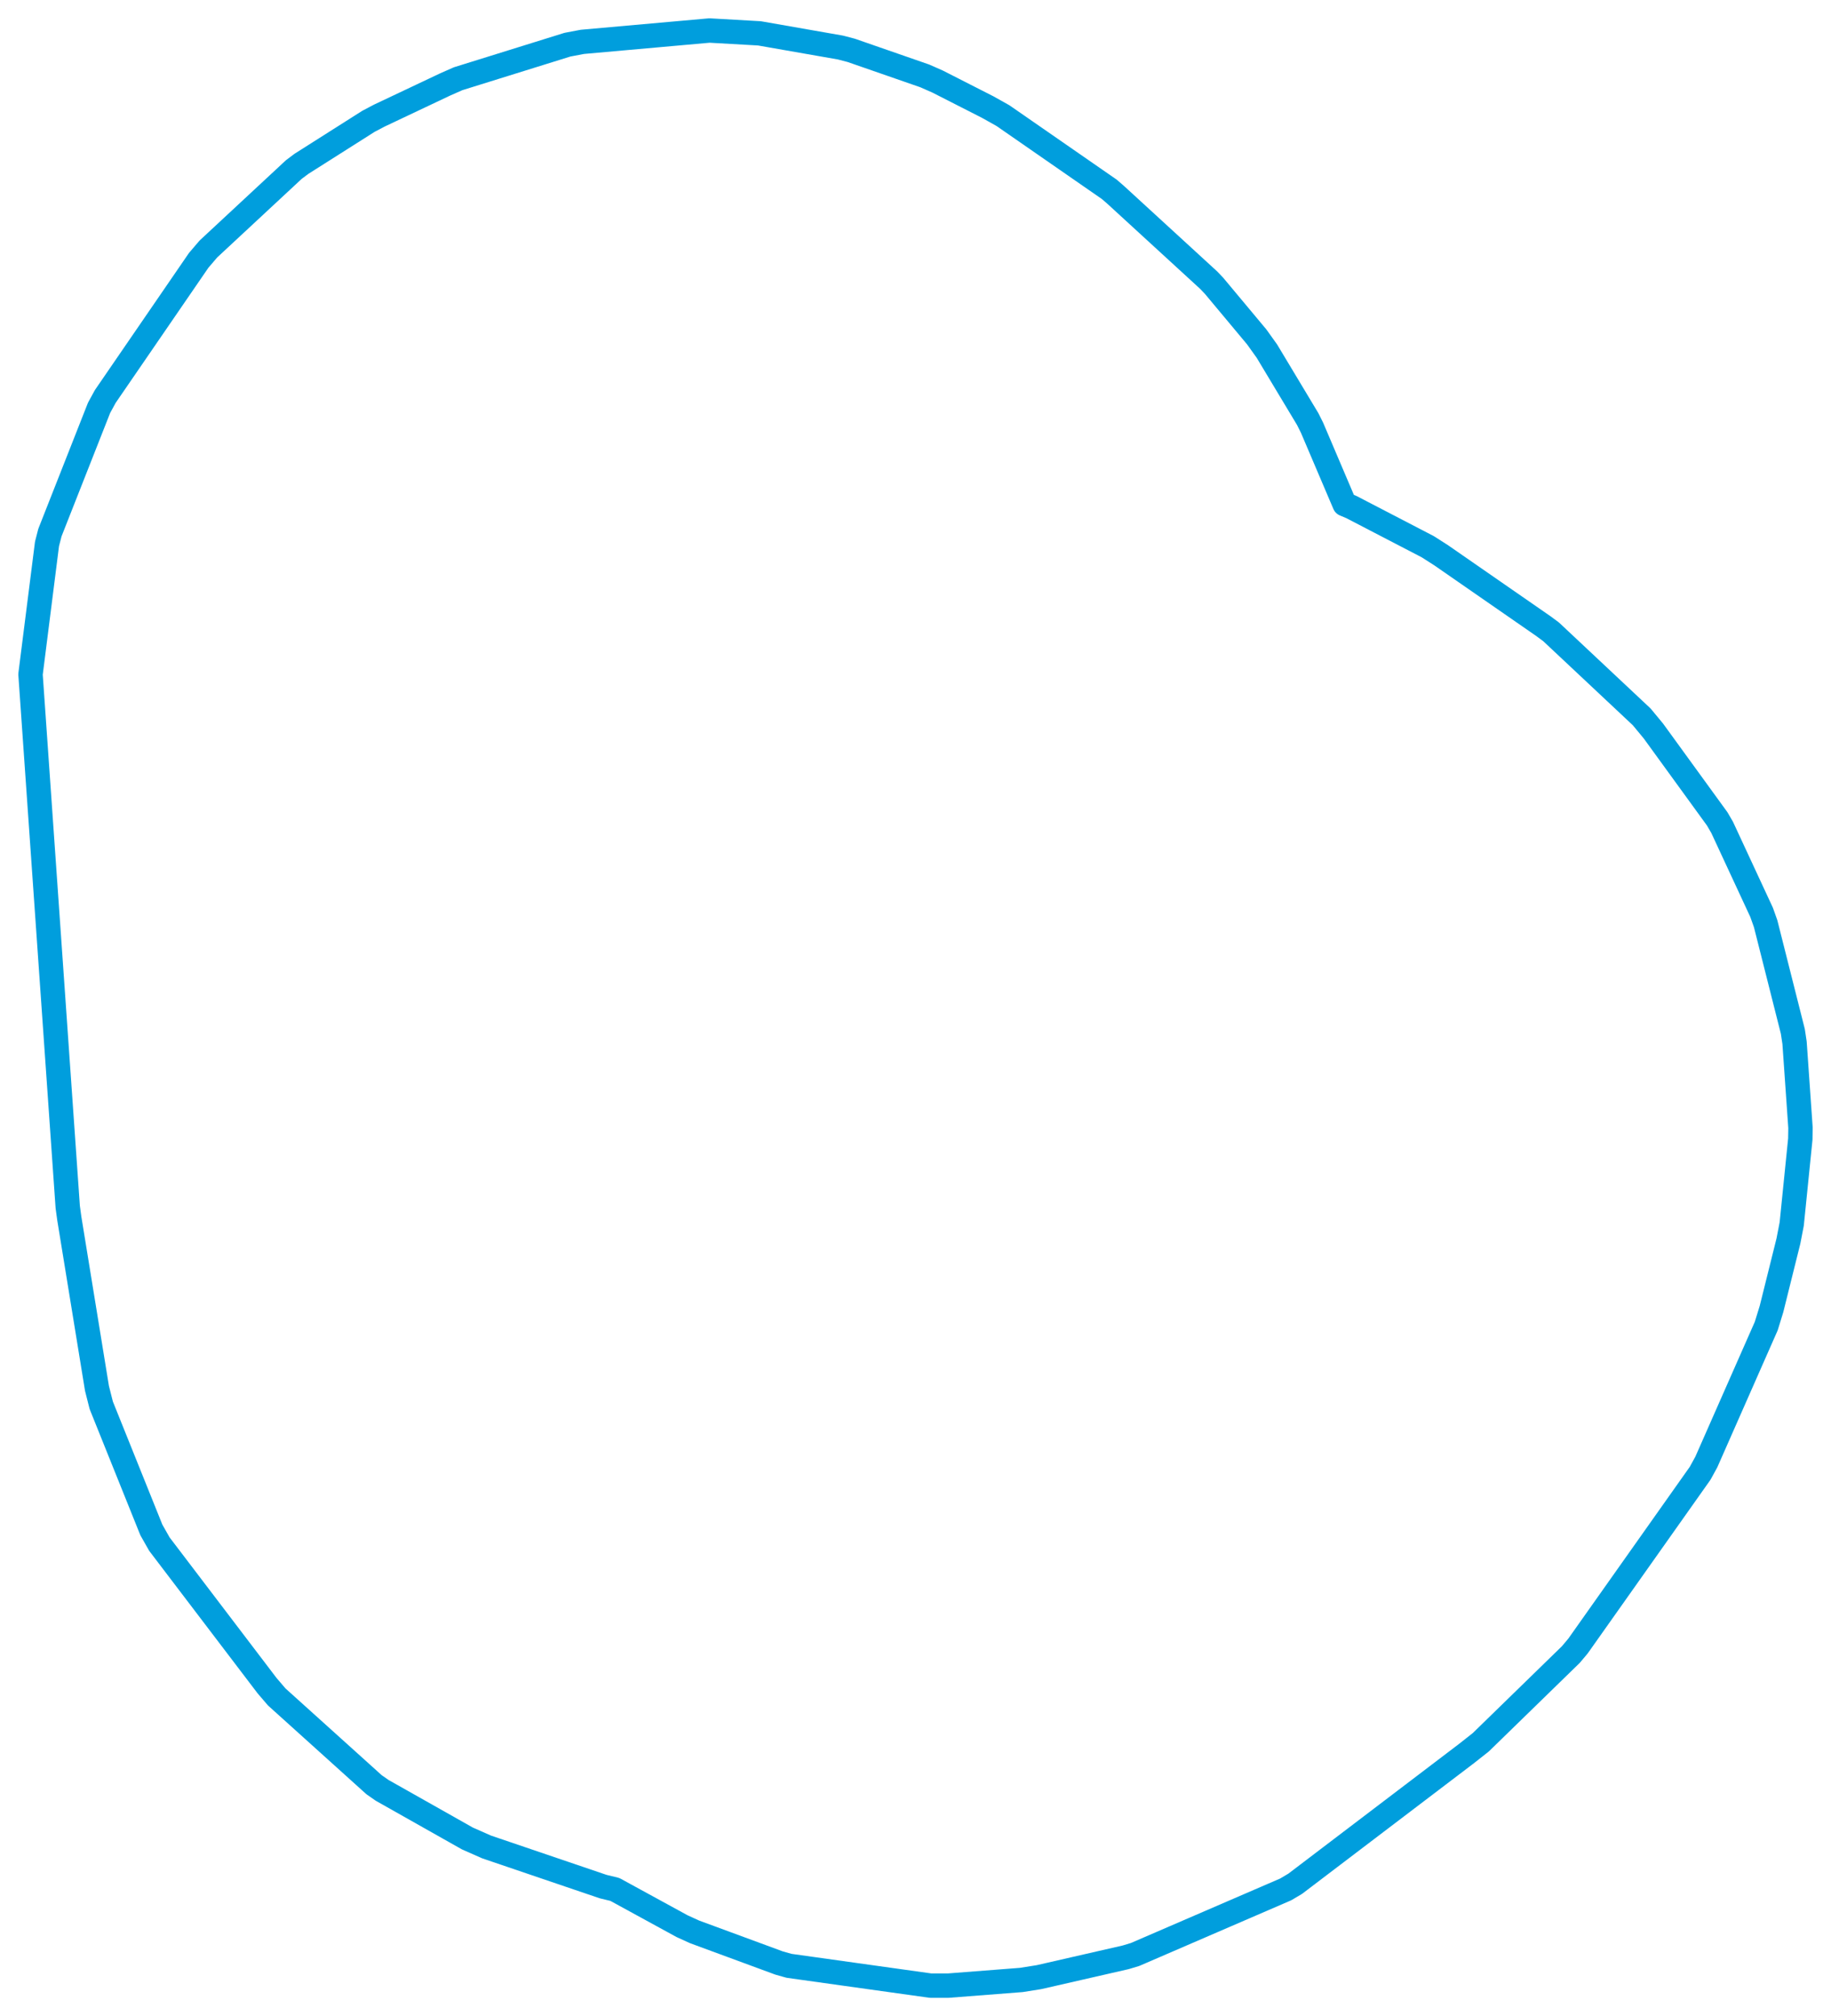 <svg viewBox="0 0 483.227 532.165" width="483.227" height="532.165" xmlns="http://www.w3.org/2000/svg">
  <title>Barbados</title>
  <desc>Geojson of Barbados</desc>
  <polygon points="8.053,177.99 17.878,318.611 18.287,321.602 25.59,366.457 26.725,370.942 39.944,403.828 42.06,407.565 70.477,444.928 73.035,447.917 98.716,471.078 100.858,472.572 123.35,485.272 128.423,487.513 159.178,497.971 162.261,498.718 180.024,508.428 183.304,509.922 205.595,518.138 208.244,518.885 245.589,524.113 250.255,524.113 269.53,522.619 274.22,521.872 297.07,516.644 299.549,515.897 339.308,498.718 341.826,497.224 387.021,462.86 390.81,459.871 414.582,436.709 416.462,434.467 448.689,388.881 450.326,385.891 466.141,350.011 467.523,345.526 471.988,327.583 472.858,323.097 475.128,300.665 475.174,297.674 473.608,275.239 473.156,272.248 465.98,243.826 464.918,240.834 454.499,218.392 453.196,216.148 436.357,192.955 433.264,189.214 409.346,166.766 407.317,165.269 380.329,146.56 376.819,144.315 356.649,133.837 354.861,133.088 346.255,112.879 345.133,110.633 334.345,92.667 331.664,88.924 320.415,75.448 318.989,73.951 294.5,51.488 292.777,49.99 264.696,30.521 260.686,28.274 247.457,21.534 244.061,20.036 224.662,13.295 221.799,12.546 200.424,8.802 187.244,8.053 153.703,11.048 149.753,11.797 120.897,20.785 117.502,22.283 100.092,30.521 97.247,32.018 79.542,43.251 77.547,44.749 55.004,65.715 52.444,68.71 27.786,104.645 26.149,107.639 13.177,140.573 12.405,143.566 8.053,177.99" stroke="#009edd" stroke-width="6.434px" fill="none" stroke-linejoin="round" vector-effect="non-scaling-stroke"></polygon>
</svg>